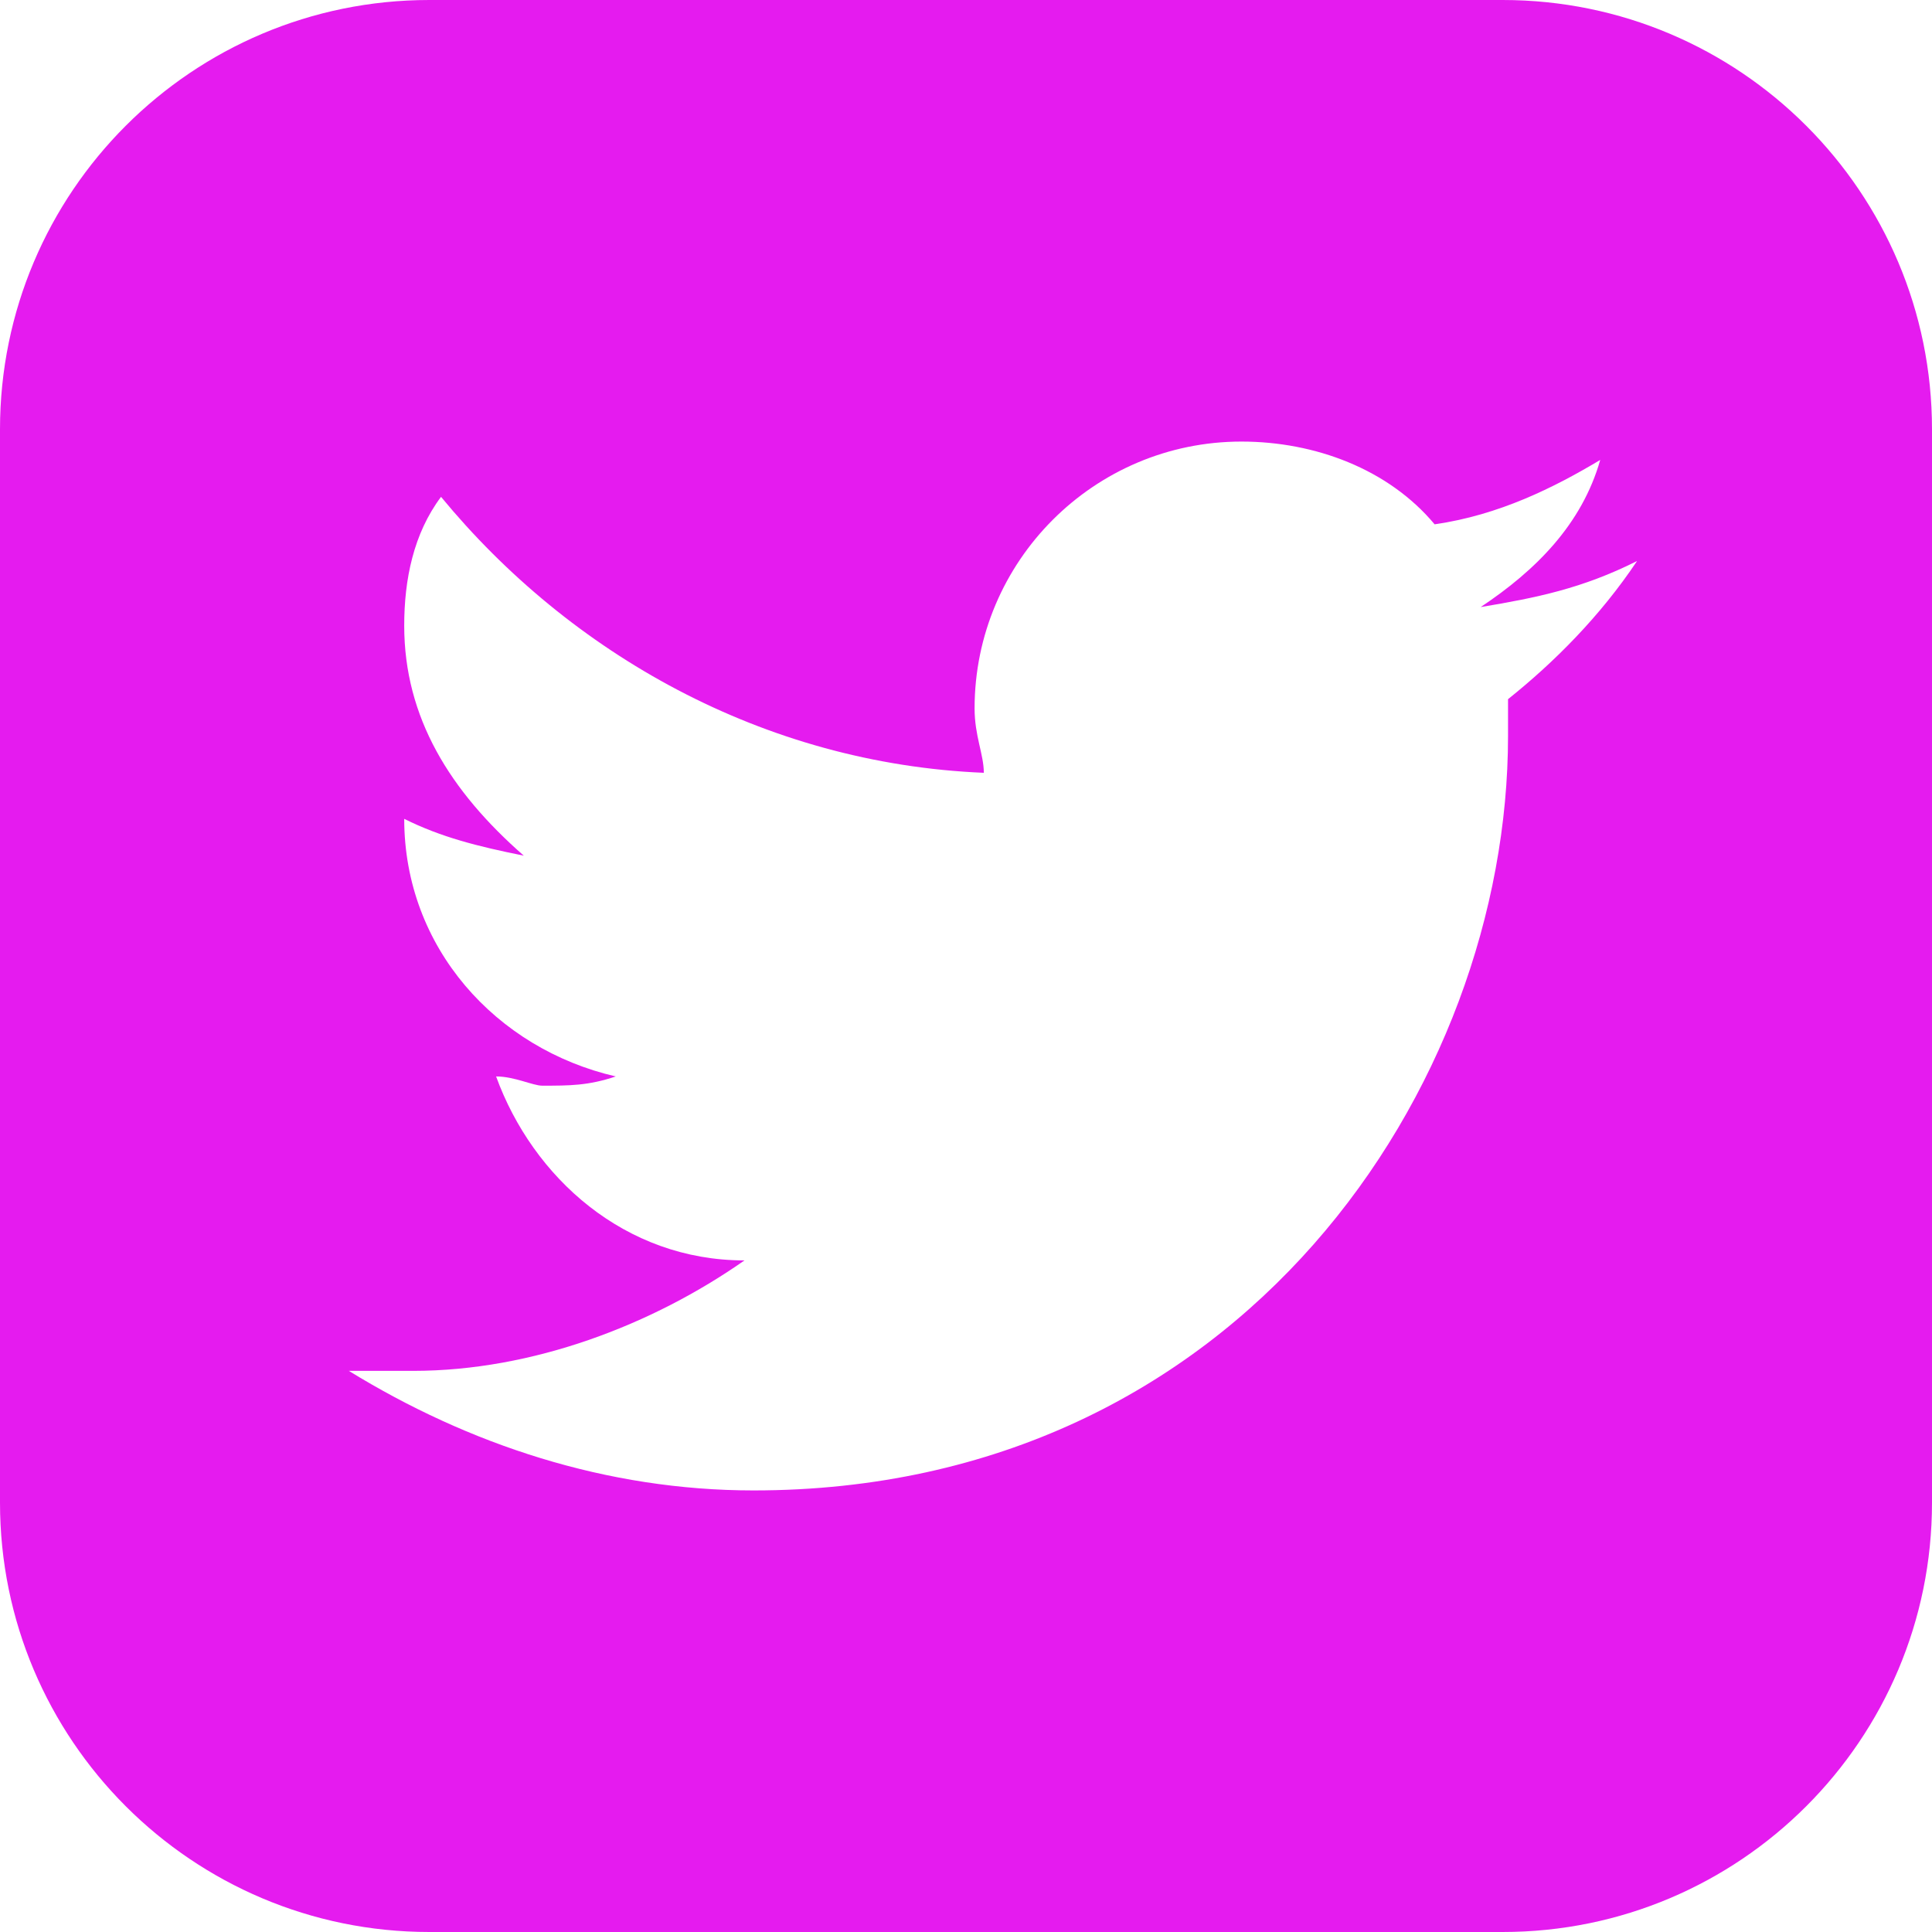 <svg width="18" height="18" viewBox="0 0 18 18" fill="none" xmlns="http://www.w3.org/2000/svg">
<path d="M14 0H4C1.791 0 0 1.791 0 4V14C0 16.209 1.791 18 4 18H14C16.209 18 18 16.209 18 14V4C18 1.791 16.209 0 14 0ZM14.05 6.514C14.05 6.6 14.05 6.685 14.05 6.857C14.05 10.114 11.564 13.886 7.021 13.886C5.65 13.886 4.364 13.457 3.25 12.772C3.421 12.772 3.679 12.772 3.85 12.772C4.964 12.772 6.079 12.343 6.936 11.743C5.822 11.743 4.965 10.972 4.622 10.029C4.793 10.029 4.965 10.115 5.051 10.115C5.308 10.115 5.48 10.115 5.737 10.029C4.623 9.772 3.766 8.829 3.766 7.629C4.109 7.8 4.452 7.886 4.88 7.972C4.194 7.372 3.766 6.686 3.766 5.829C3.766 5.4 3.852 4.972 4.109 4.629C5.309 6.086 7.109 7.115 9.166 7.2C9.166 7.029 9.08 6.857 9.08 6.6C9.08 5.229 10.194 4.114 11.566 4.114C12.252 4.114 12.937 4.371 13.366 4.885C13.966 4.799 14.48 4.542 14.909 4.285C14.738 4.885 14.309 5.314 13.795 5.656C14.309 5.57 14.738 5.485 15.252 5.227C14.907 5.743 14.479 6.171 14.05 6.514Z" fill="#E51BEF"/>
</svg>
